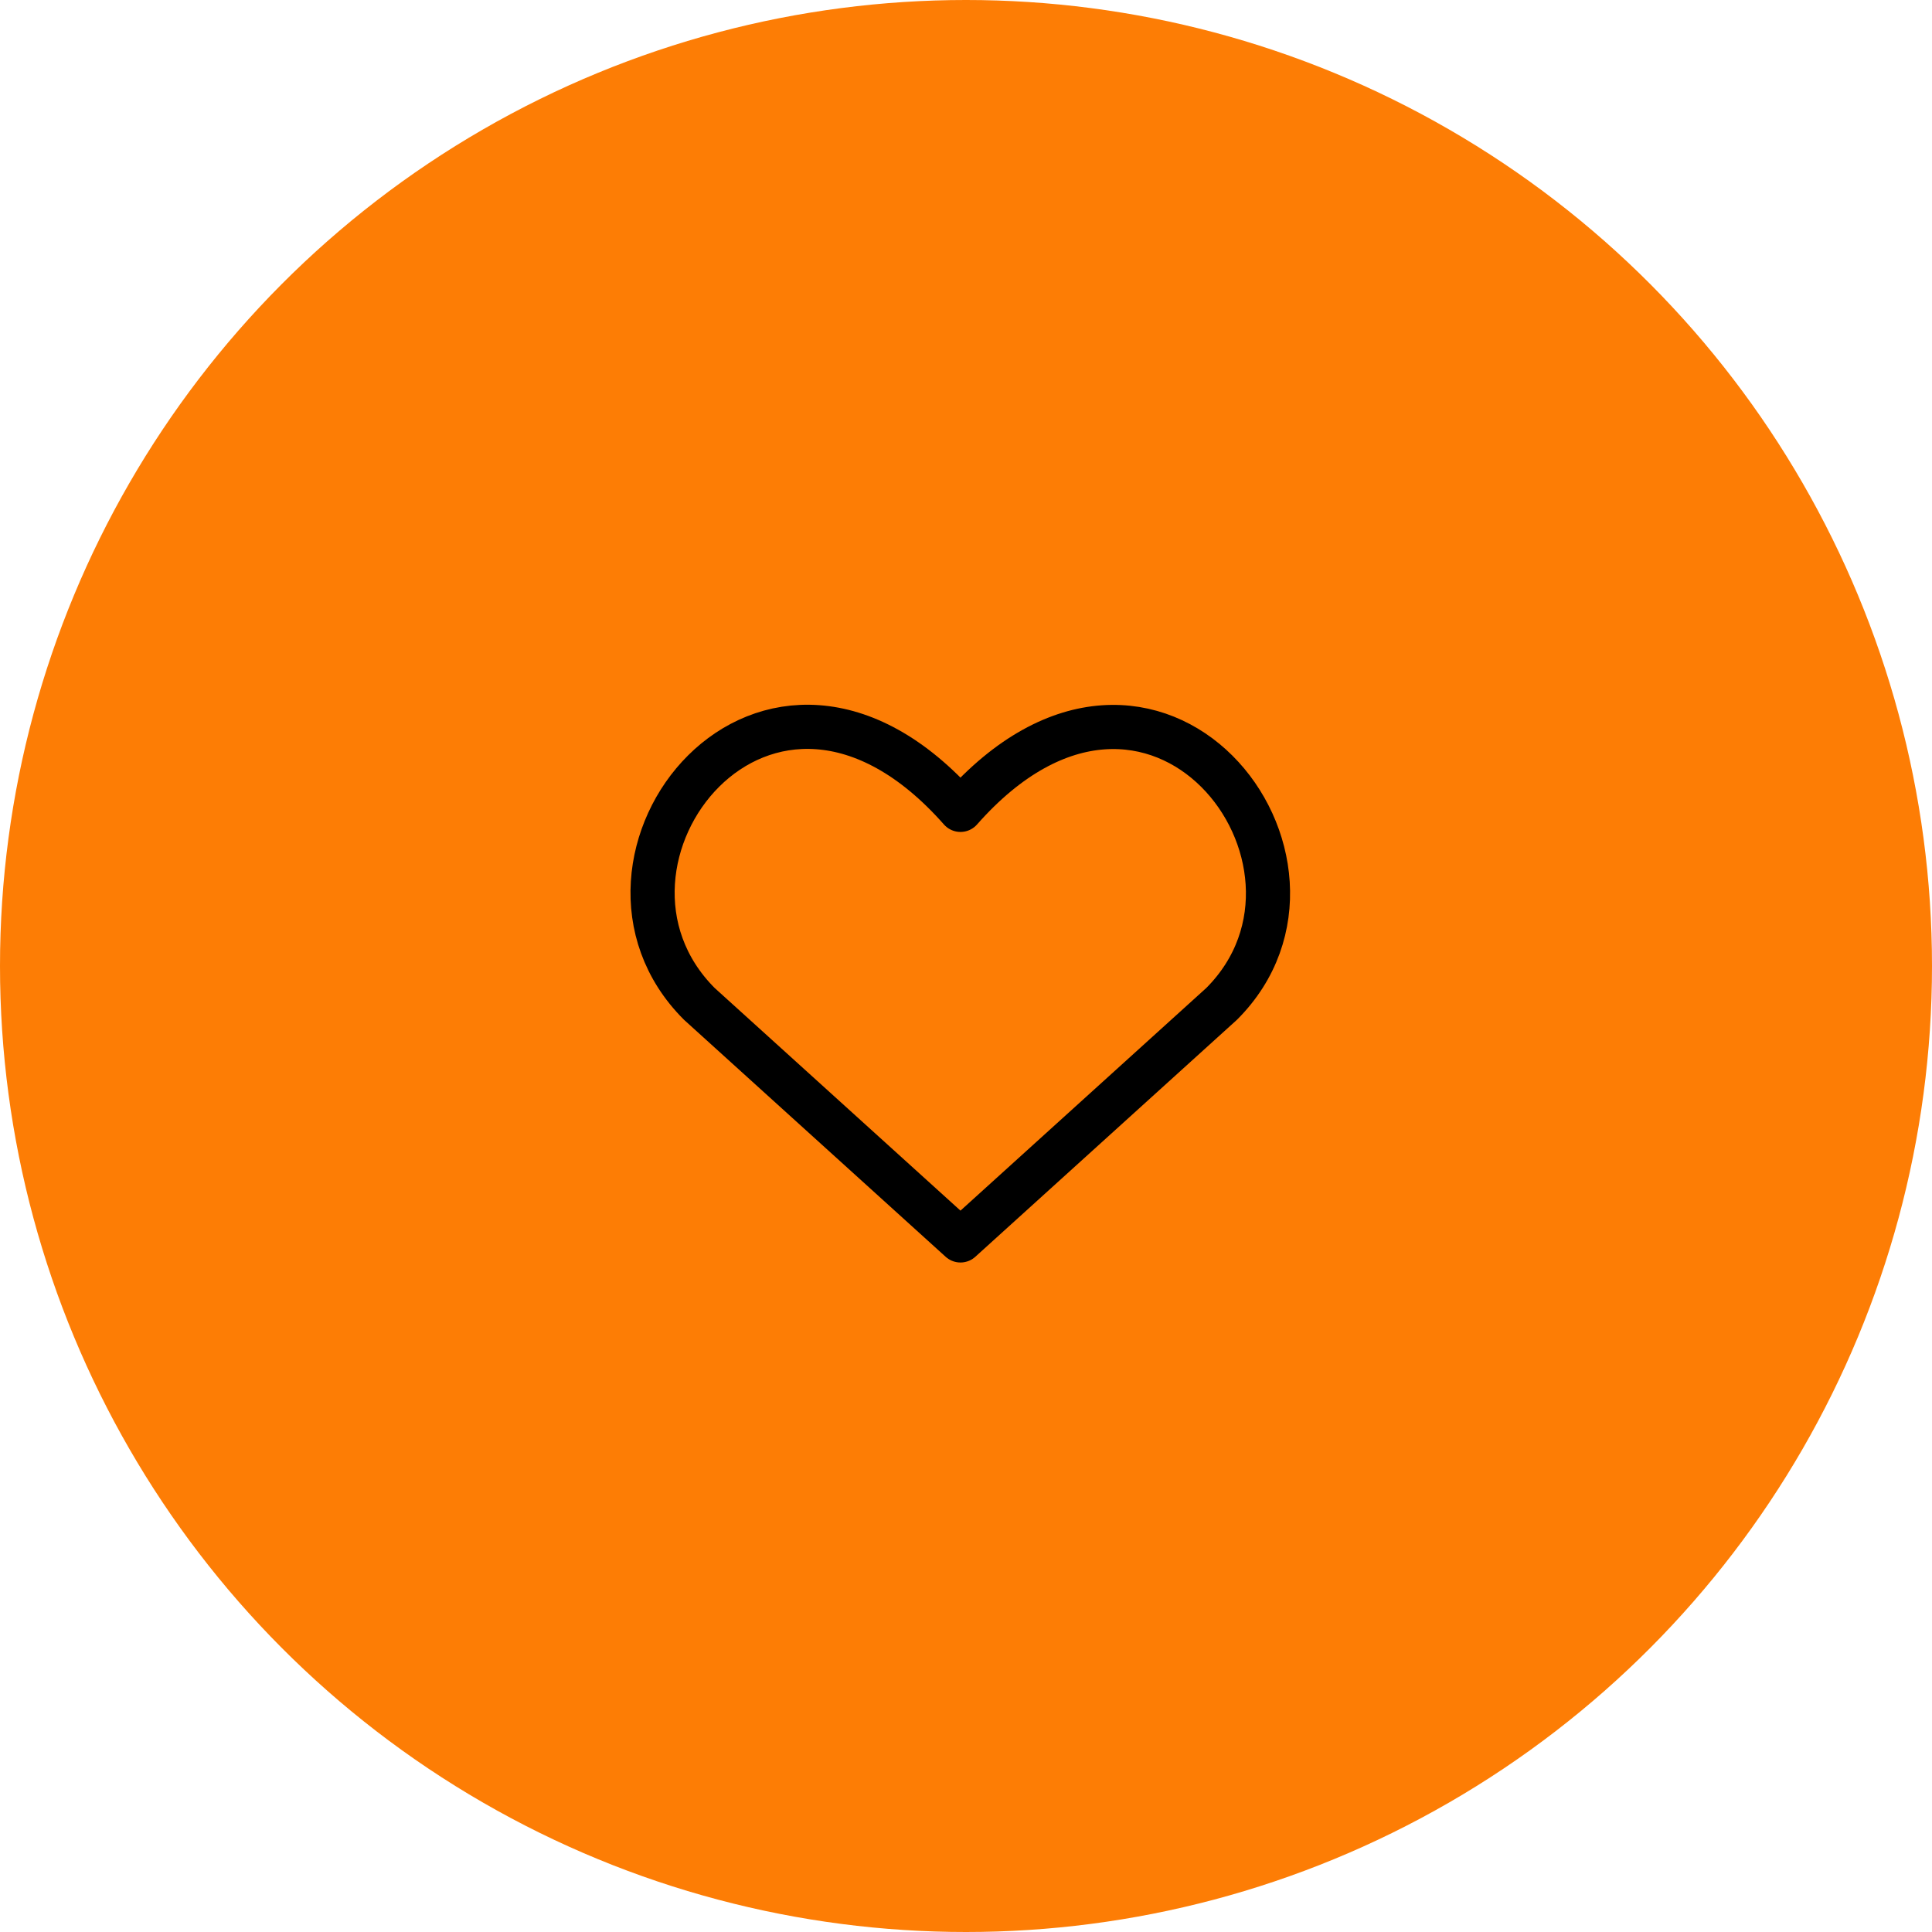 <svg width="175" height="175" viewBox="0 0 175 175" fill="none" xmlns="http://www.w3.org/2000/svg">
<circle cx="87.5" cy="87.5" r="87.5" fill="#FD7D05"/>
<path d="M87 112.357L63.343 90.929C50.486 78.071 69.386 53.386 87 73.357C104.614 53.386 123.429 78.157 110.657 90.929L87 112.357Z" stroke="black" stroke-width="4" stroke-linecap="round" stroke-linejoin="round"/>
</svg>
